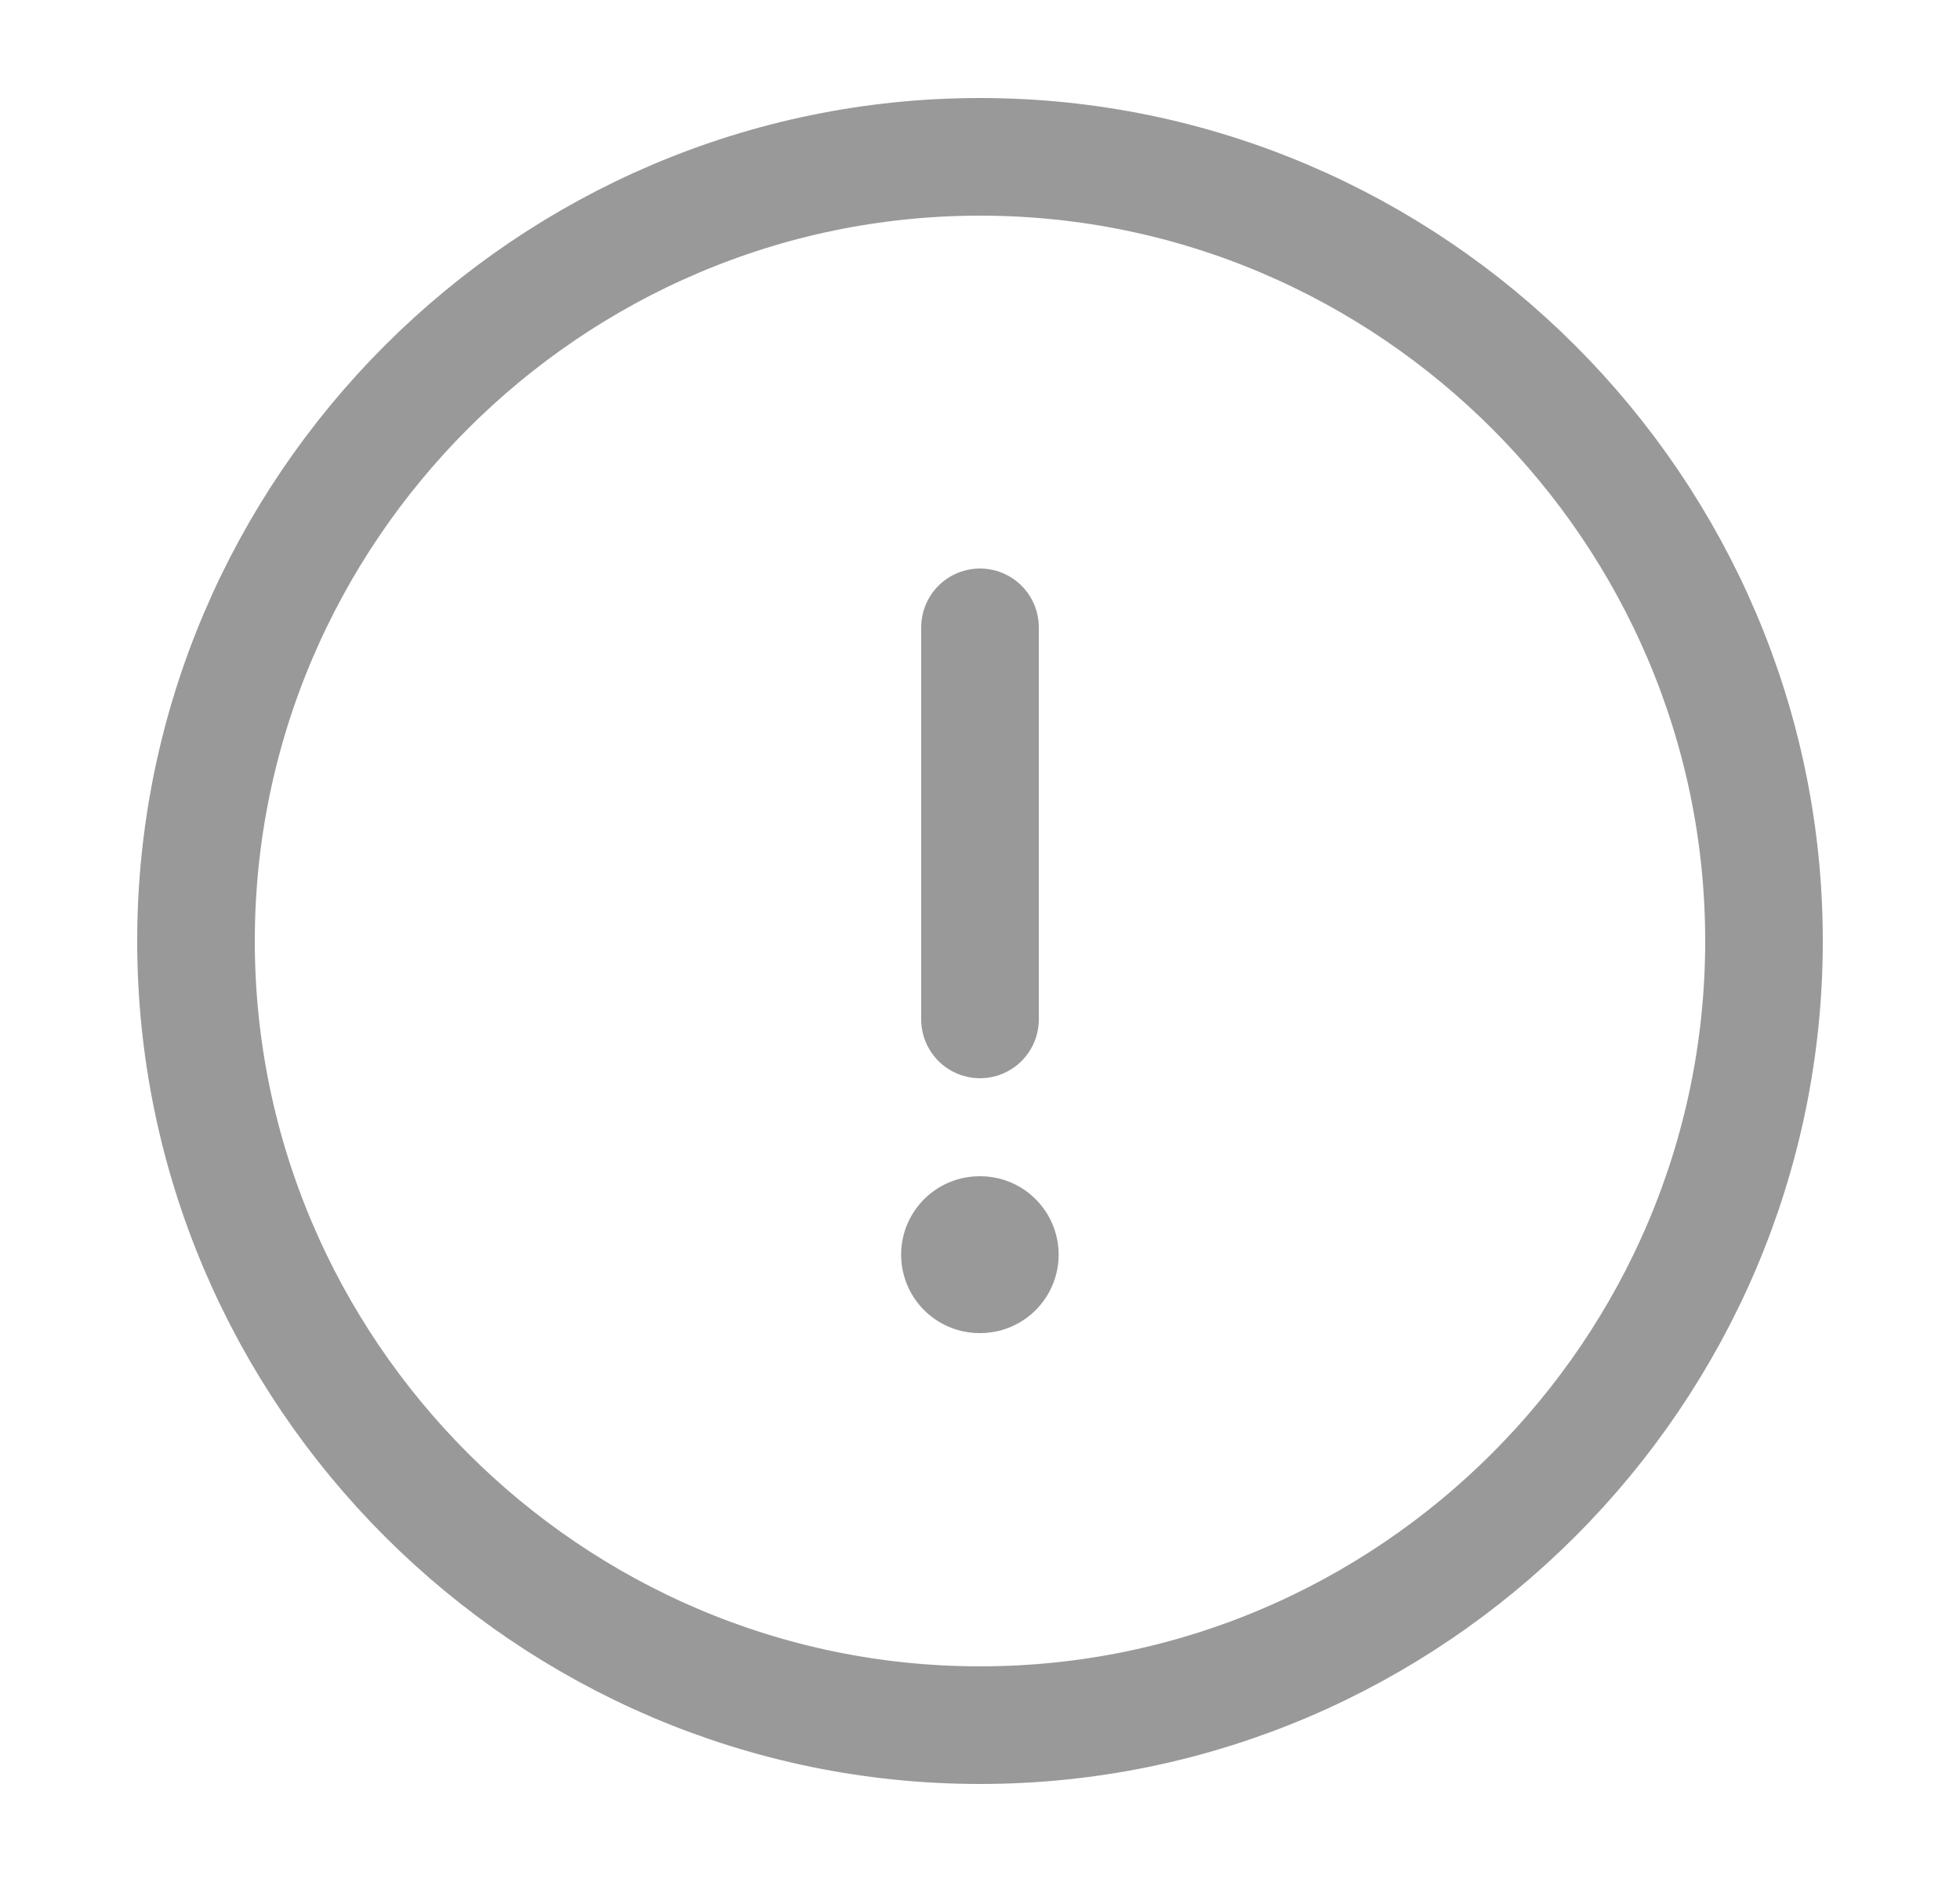 <svg width="25" height="24" viewBox="0 0 25 24" fill="none" xmlns="http://www.w3.org/2000/svg">
<path d="M12.5 22C18 22 22.5 17.5 22.5 12C22.5 6.5 18 2 12.5 2C7 2 2.5 6.5 2.5 12C2.5 17.5 7 22 12.5 22Z" stroke="#999999" stroke-width="1.5" stroke-linecap="round" stroke-linejoin="round"/>
<path d="M12.5 8V13" stroke="#999999" stroke-width="1.5" stroke-linecap="round" stroke-linejoin="round"/>
<path d="M12.494 16H12.503" stroke="#999999" stroke-width="2" stroke-linecap="round" stroke-linejoin="round"/>
</svg>

